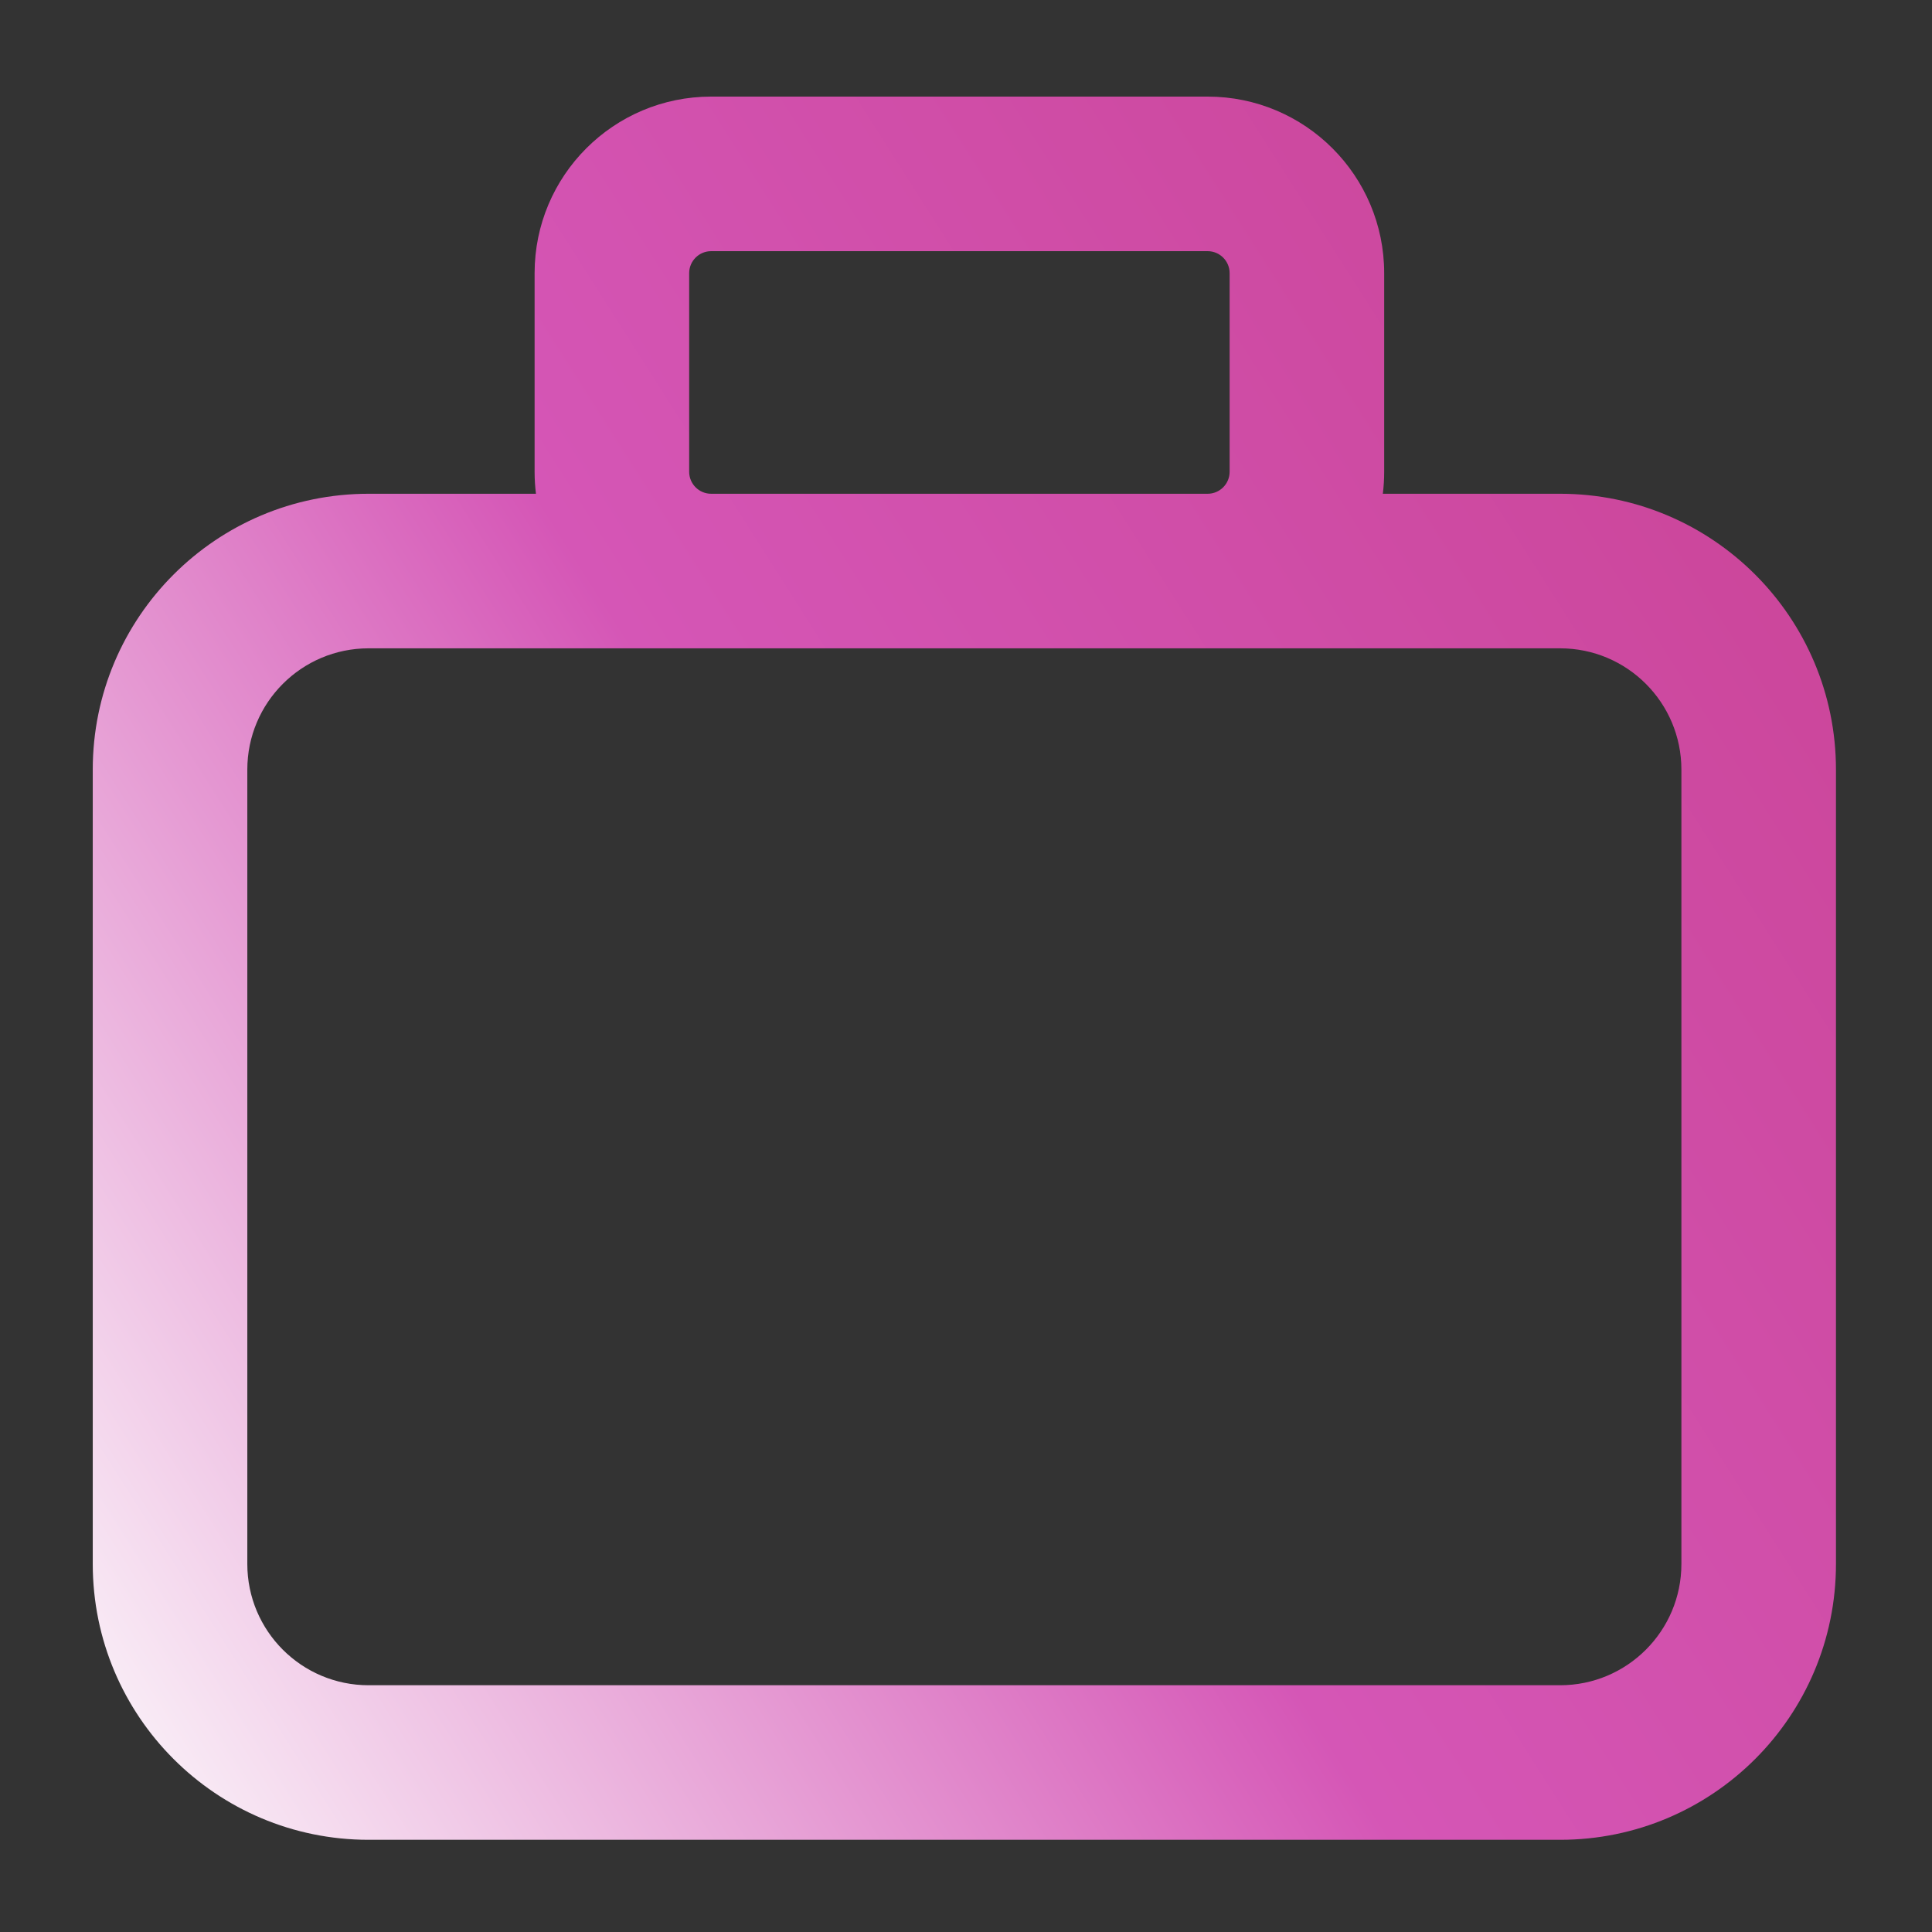 <svg width="100" height="100" viewBox="0 0 100 100" fill="none" xmlns="http://www.w3.org/2000/svg">
<rect x="0" y="0" width="100" height="100" fill="#333333" stroke="none"/>
<path fill-rule="evenodd" clip-rule="evenodd" d="M35.671 14.139C35.671 13.51 36.181 13 36.81 13H62.506C63.135 13 63.645 13.51 63.645 14.139V24.418C63.645 25.047 63.135 25.557 62.506 25.557H36.81C36.181 25.557 35.671 25.047 35.671 24.418V14.139ZM27.741 25.557C27.695 25.184 27.671 24.804 27.671 24.418V14.139C27.671 9.092 31.762 5 36.81 5H62.506C67.554 5 71.645 9.092 71.645 14.139V24.418C71.645 24.804 71.621 25.184 71.575 25.557H80.751C88.636 25.557 95.029 31.95 95.029 39.836V80.95C95.029 88.835 88.636 95.228 80.751 95.228H19.079C11.194 95.228 4.801 88.835 4.801 80.95V39.836C4.801 31.95 11.194 25.557 19.079 25.557H27.741ZM36.81 33.557H19.079C15.612 33.557 12.801 36.368 12.801 39.836V80.95C12.801 84.417 15.612 87.228 19.079 87.228H80.751C84.218 87.228 87.029 84.417 87.029 80.95V39.836C87.029 36.368 84.218 33.557 80.751 33.557H62.506H36.81Z" fill="url(#paint0_linear_106_1609)"/>
<defs>
<linearGradient id="paint0_linear_106_1609" x1="4.35" y1="96.494" x2="112.095" y2="27.997" gradientUnits="userSpaceOnUse">
<stop stop-color="#FDFDFD"/>
<stop offset="0.453" stop-color="#D556B6"/>
<stop offset="0.974" stop-color="#C94294"/>
</linearGradient>
</defs>
</svg>
